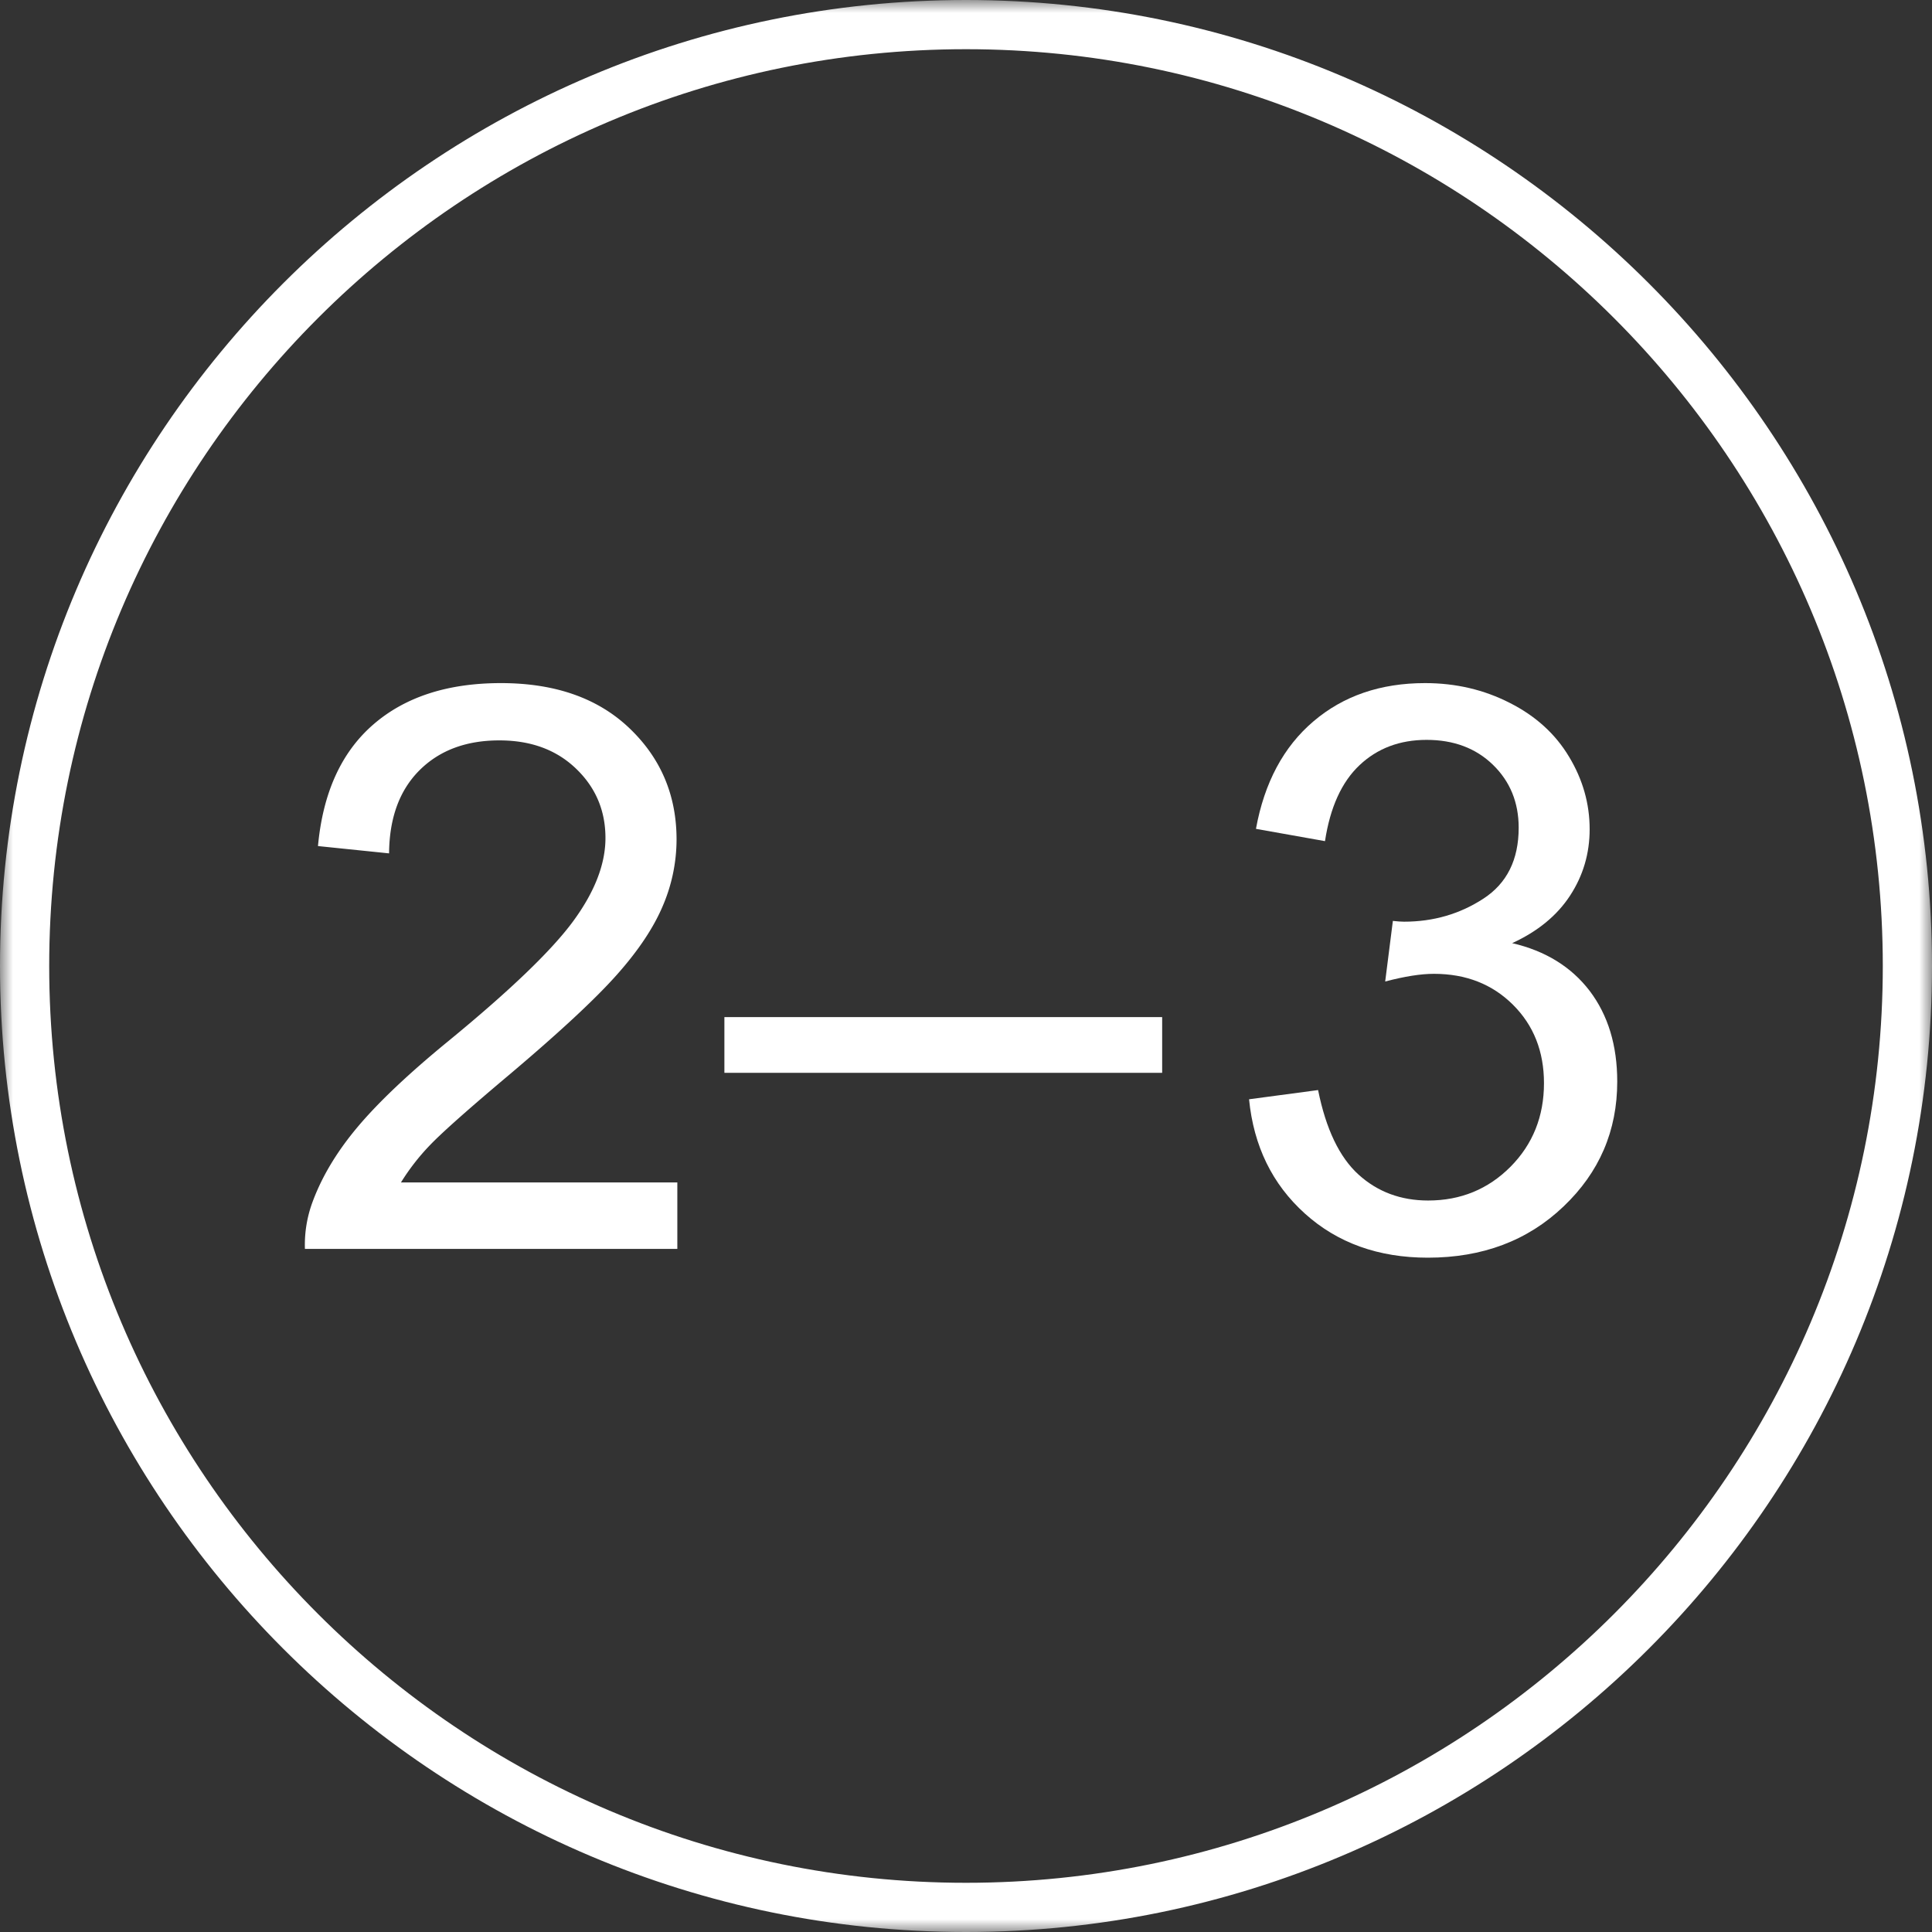 <svg width="75" height="75" xmlns="http://www.w3.org/2000/svg" xmlns:xlink="http://www.w3.org/1999/xlink"><rect width="100%" height="100%" fill="#333333" stroke="none"/><defs><path id="a" d="M0 75h75V0H0z"/></defs><g fill="none" fill-rule="evenodd"><path d="M16.7 44.445c.46-.48 1.492-1.398 3.104-2.753 1.928-1.63 3.308-2.913 4.14-3.85.832-.935 1.425-1.823 1.783-2.669a6.57 6.57 0 0 0 .537-2.582c0-1.719-.612-3.164-1.835-4.327-1.223-1.164-2.883-1.746-4.984-1.746-2.077 0-3.733.541-4.968 1.62-1.234 1.078-1.943 2.648-2.133 4.706l2.76.284c.011-1.372.403-2.447 1.178-3.223.776-.775 1.81-1.163 3.104-1.163 1.223 0 2.215.365 2.976 1.097.762.73 1.142 1.63 1.142 2.692 0 1.015-.418 2.093-1.253 3.23-.836 1.138-2.444 2.682-4.82 4.633-1.533 1.253-2.704 2.358-3.513 3.313-.81.955-1.399 1.925-1.769 2.91a4.785 4.785 0 0 0-.312 1.864h14.457v-2.58H15.566a8.664 8.664 0 0 1 1.134-1.456" fill="#FFF"/><mask id="b" fill="#fff"><use xlink:href="#a"/></mask><path fill="#FFF" mask="url(#b)" d="M28.121 41.647h16.994v-2.163H28.121z"/><path d="M37.5 73.09c-19.624 0-35.59-15.966-35.59-35.59 0-19.624 15.966-35.59 35.59-35.59 19.624 0 35.59 15.966 35.59 35.59 0 19.624-15.966 35.59-35.59 35.59M37.5 0C16.822 0 0 16.822 0 37.5S16.822 75 37.5 75 75 58.178 75 37.5 58.178 0 37.5 0" fill="#FFF" mask="url(#b)"/><path d="M58.702 36.613c.991-.455 1.742-1.07 2.248-1.846.506-.774.76-1.632.76-2.576 0-.99-.266-1.93-.799-2.813-.529-.885-1.295-1.582-2.299-2.09-1.003-.514-2.099-.77-3.29-.77-1.727 0-3.172.494-4.333 1.484-1.16.985-1.906 2.38-2.233 4.174l2.68.477c.2-1.31.646-2.293 1.34-2.948.694-.655 1.563-.983 2.606-.983 1.05 0 1.911.322 2.575.968.664.646.998 1.46.998 2.442 0 1.242-.456 2.16-1.37 2.754-.914.596-1.942.894-3.082.894-.11 0-.253-.01-.432-.03l-.298 2.352c.754-.199 1.385-.298 1.891-.298 1.242 0 2.264.4 3.067 1.198.805.8 1.206 1.816 1.206 3.046 0 1.29-.434 2.374-1.3 3.246-.87.873-1.936 1.31-3.196 1.31-1.063 0-1.963-.337-2.7-1.004-.742-.673-1.267-1.765-1.573-3.284l-2.68.358c.18 1.816.9 3.295 2.167 4.436 1.263 1.141 2.857 1.713 4.771 1.713 2.124 0 3.88-.66 5.271-1.989 1.391-1.323 2.084-2.94 2.084-4.846 0-1.408-.357-2.58-1.07-3.522-.716-.935-1.72-1.555-3.009-1.853" fill="#FFF" mask="url(#b)"/></g></svg>